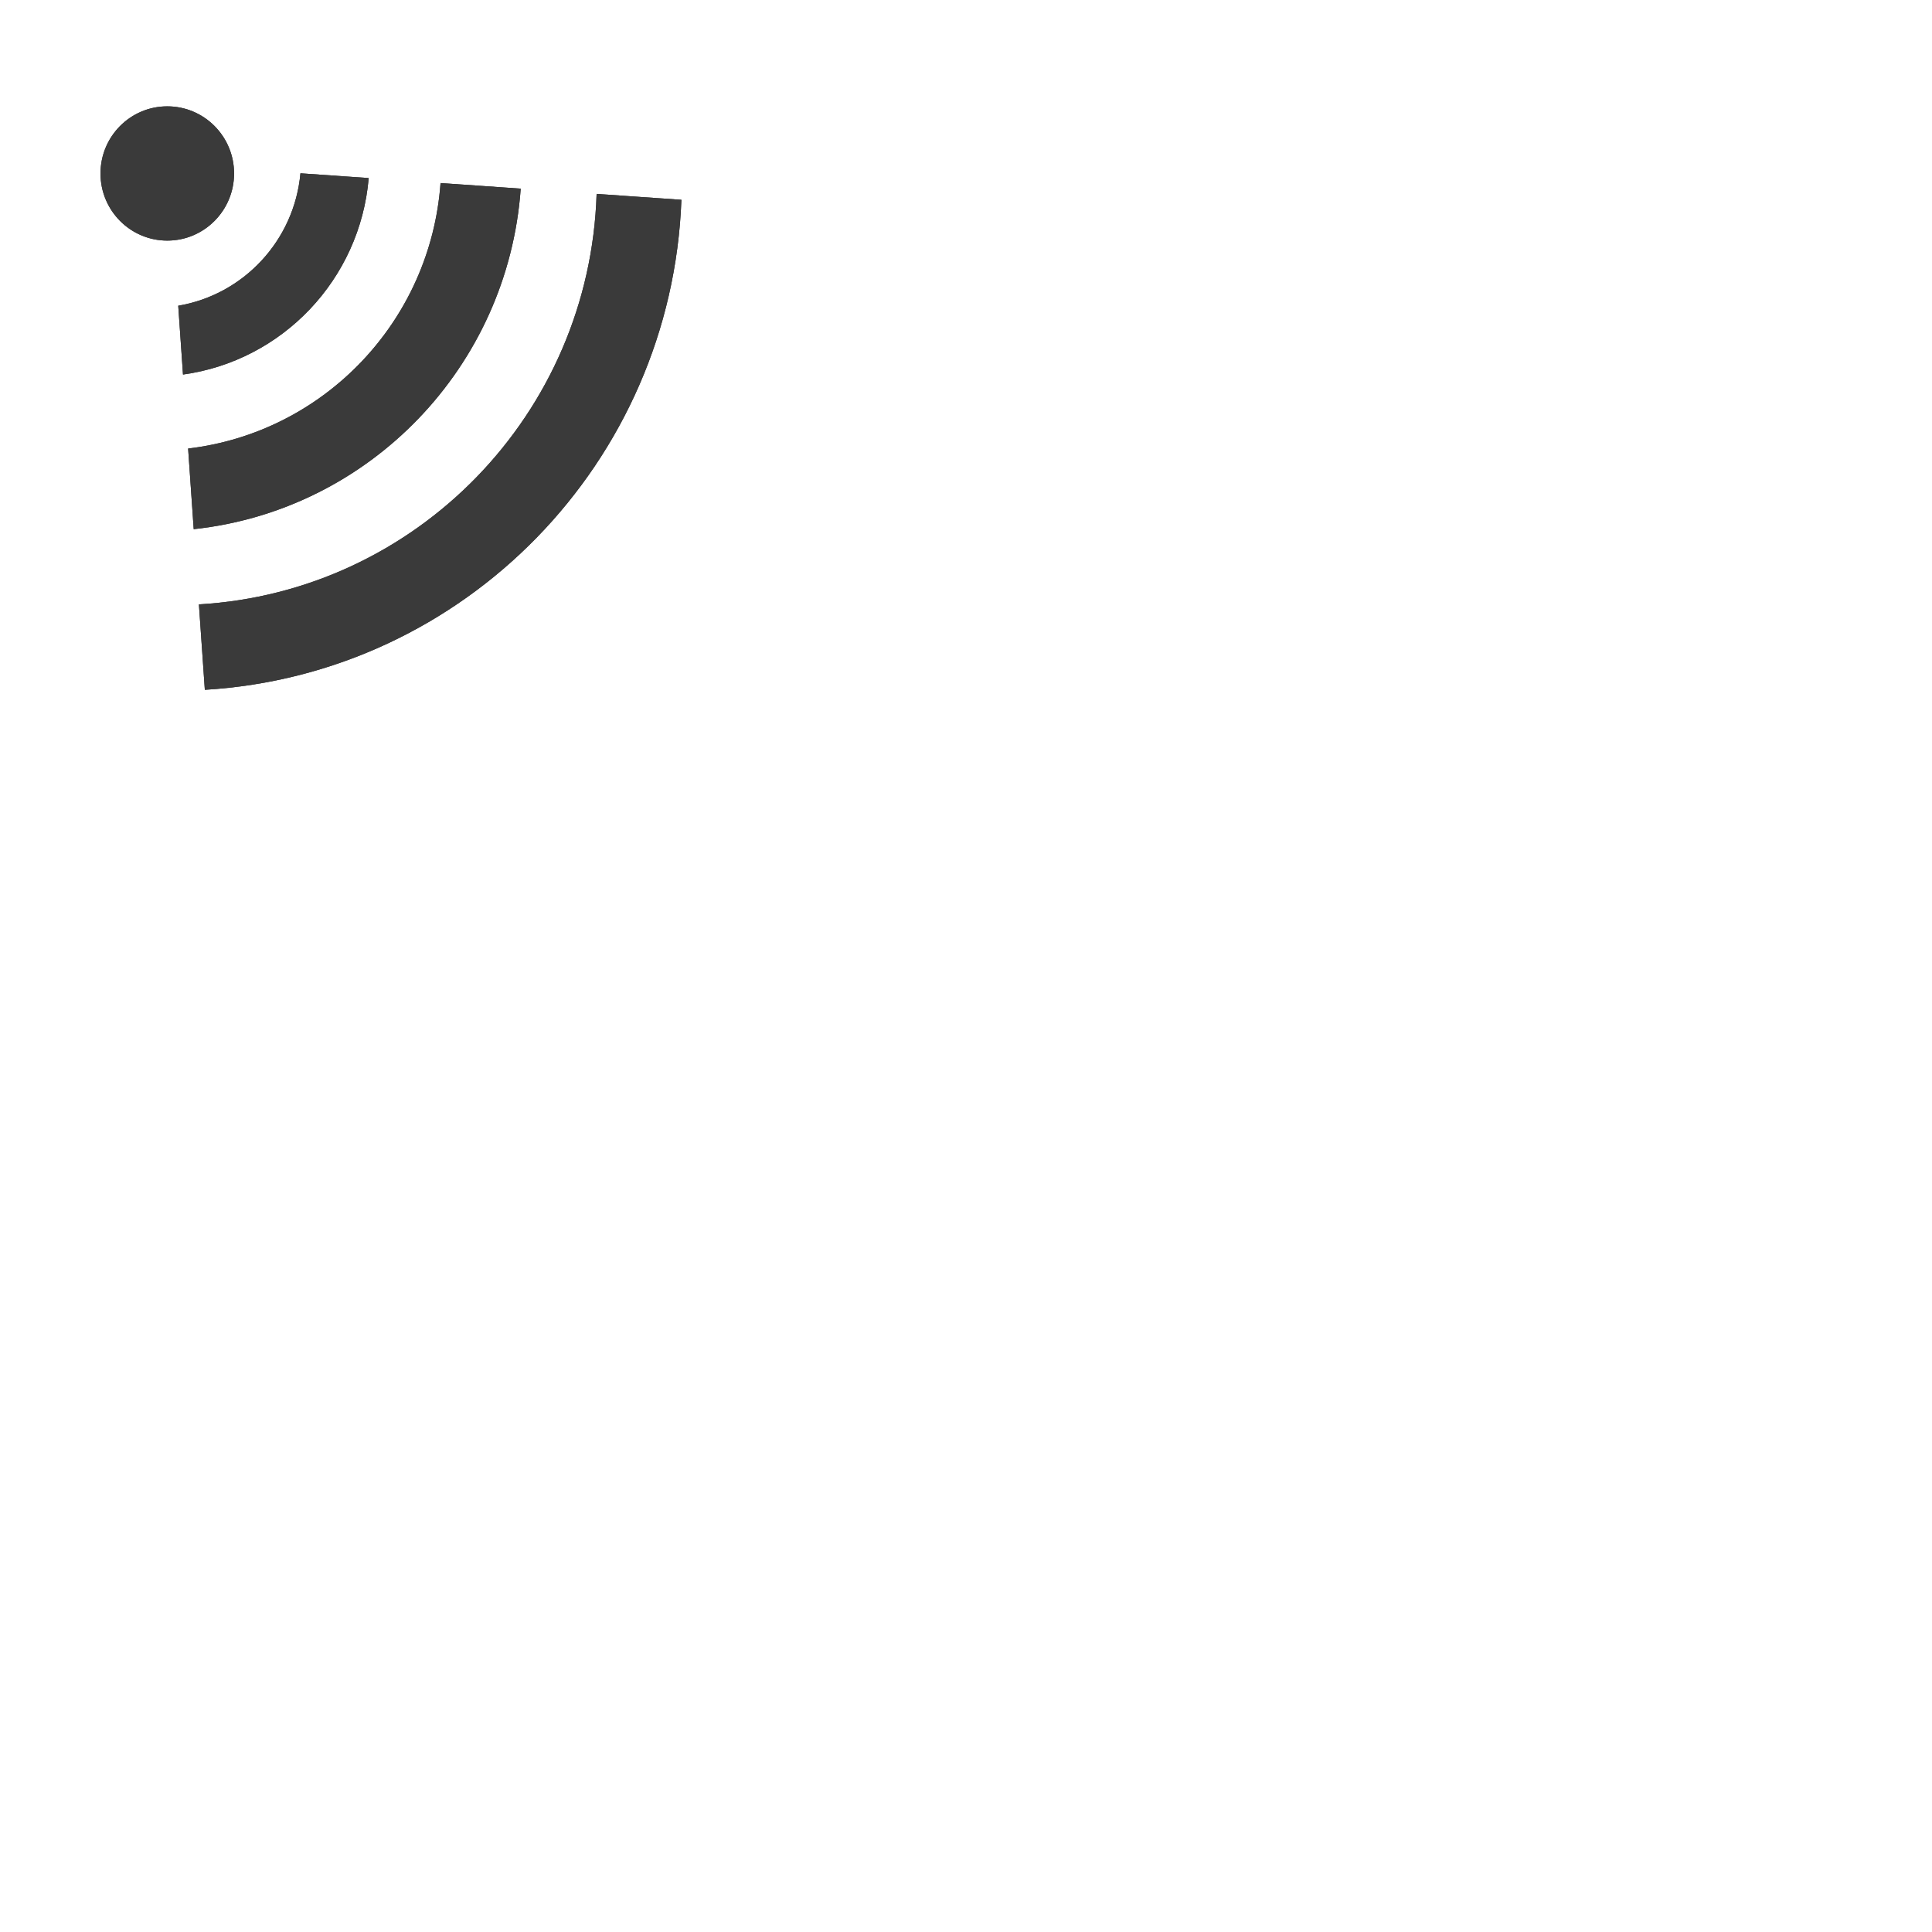 <?xml version="1.0" encoding="utf-8"?>
<!-- Generator: Adobe Illustrator 17.1.0, SVG Export Plug-In . SVG Version: 6.00 Build 0)  -->
<!DOCTYPE svg PUBLIC "-//W3C//DTD SVG 1.1//EN" "http://www.w3.org/Graphics/SVG/1.1/DTD/svg11.dtd">
<svg version="1.1" xmlns="http://www.w3.org/2000/svg" xmlns:xlink="http://www.w3.org/1999/xlink" x="0px" y="0px"
	 viewBox="0 0 120 120" enable-background="new 0 0 120 120" xml:space="preserve">
<g id="Layer_4" display="none">
	<circle display="inline" opacity="0.5" fill="#DF1F26" cx="60" cy="60" r="60"/>
	<rect x="6.5" y="6.5" display="inline" opacity="0.5" fill="#3B4FA1" width="107" height="107"/>
</g>
<g id="normal">
	<g>
		<g>
			<path fill-rule="evenodd" clip-rule="evenodd" fill="#3A3A3A" d="M14.539,10.775c0-2.304-1.857-4.17-4.148-4.17
				s-4.148,1.866-4.148,4.17c0,2.302,1.857,4.169,4.148,4.169S14.539,13.077,14.539,10.775z M22.9,11.059l-4.239-0.295
				c-0.38,4.176-3.531,7.538-7.59,8.226l0.296,4.273C17.538,22.413,22.369,17.358,22.9,11.059z M32.342,11.716l-4.979-0.346
				c-0.62,8.589-7.241,15.494-15.678,16.49l0.347,5.007C22.946,31.697,31.554,22.796,32.342,11.716z M37.057,12.044
				c-0.43,13.669-11.193,24.714-24.702,25.496l0.368,5.305c16.134-0.968,28.994-14.123,29.6-30.435L37.057,12.044z"/>
		</g>
	</g>
</g>
<g id="active">
	<g>
		<g>
			<path fill-rule="evenodd" clip-rule="evenodd" fill="#3A3A3A" d="M22.9,11.059l-4.239-0.295c-0.38,4.176-3.531,7.538-7.59,8.226
				l0.296,4.273C17.538,22.413,22.369,17.358,22.9,11.059z M14.539,10.775c0-2.304-1.857-4.17-4.148-4.17s-4.148,1.866-4.148,4.17
				c0,2.302,1.857,4.169,4.148,4.169S14.539,13.077,14.539,10.775z M32.342,11.716l-4.979-0.346
				c-0.62,8.589-7.241,15.494-15.678,16.49l0.347,5.007C22.946,31.697,31.554,22.796,32.342,11.716z M37.057,12.044
				c-0.43,13.669-11.193,24.714-24.702,25.496l0.368,5.305c16.134-0.968,28.994-14.123,29.6-30.435L37.057,12.044z"/>
		</g>
	</g>
</g>
<g id="disabled" opacity="0.2">
	<g>
		<g>
			<path fill-rule="evenodd" clip-rule="evenodd" fill="#3A3A3A" d="M14.539,10.775c0-2.304-1.857-4.17-4.148-4.17
				s-4.148,1.866-4.148,4.17c0,2.302,1.857,4.169,4.148,4.169S14.539,13.077,14.539,10.775z M22.9,11.059l-4.239-0.295
				c-0.38,4.176-3.531,7.538-7.59,8.226l0.296,4.273C17.538,22.413,22.369,17.358,22.9,11.059z M32.342,11.716l-4.979-0.346
				c-0.62,8.589-7.241,15.494-15.678,16.49l0.347,5.007C22.946,31.697,31.554,22.796,32.342,11.716z M37.057,12.044
				c-0.43,13.669-11.193,24.714-24.702,25.496l0.368,5.305c16.134-0.968,28.994-14.123,29.6-30.435L37.057,12.044z"/>
		</g>
	</g>
</g>
</svg>
